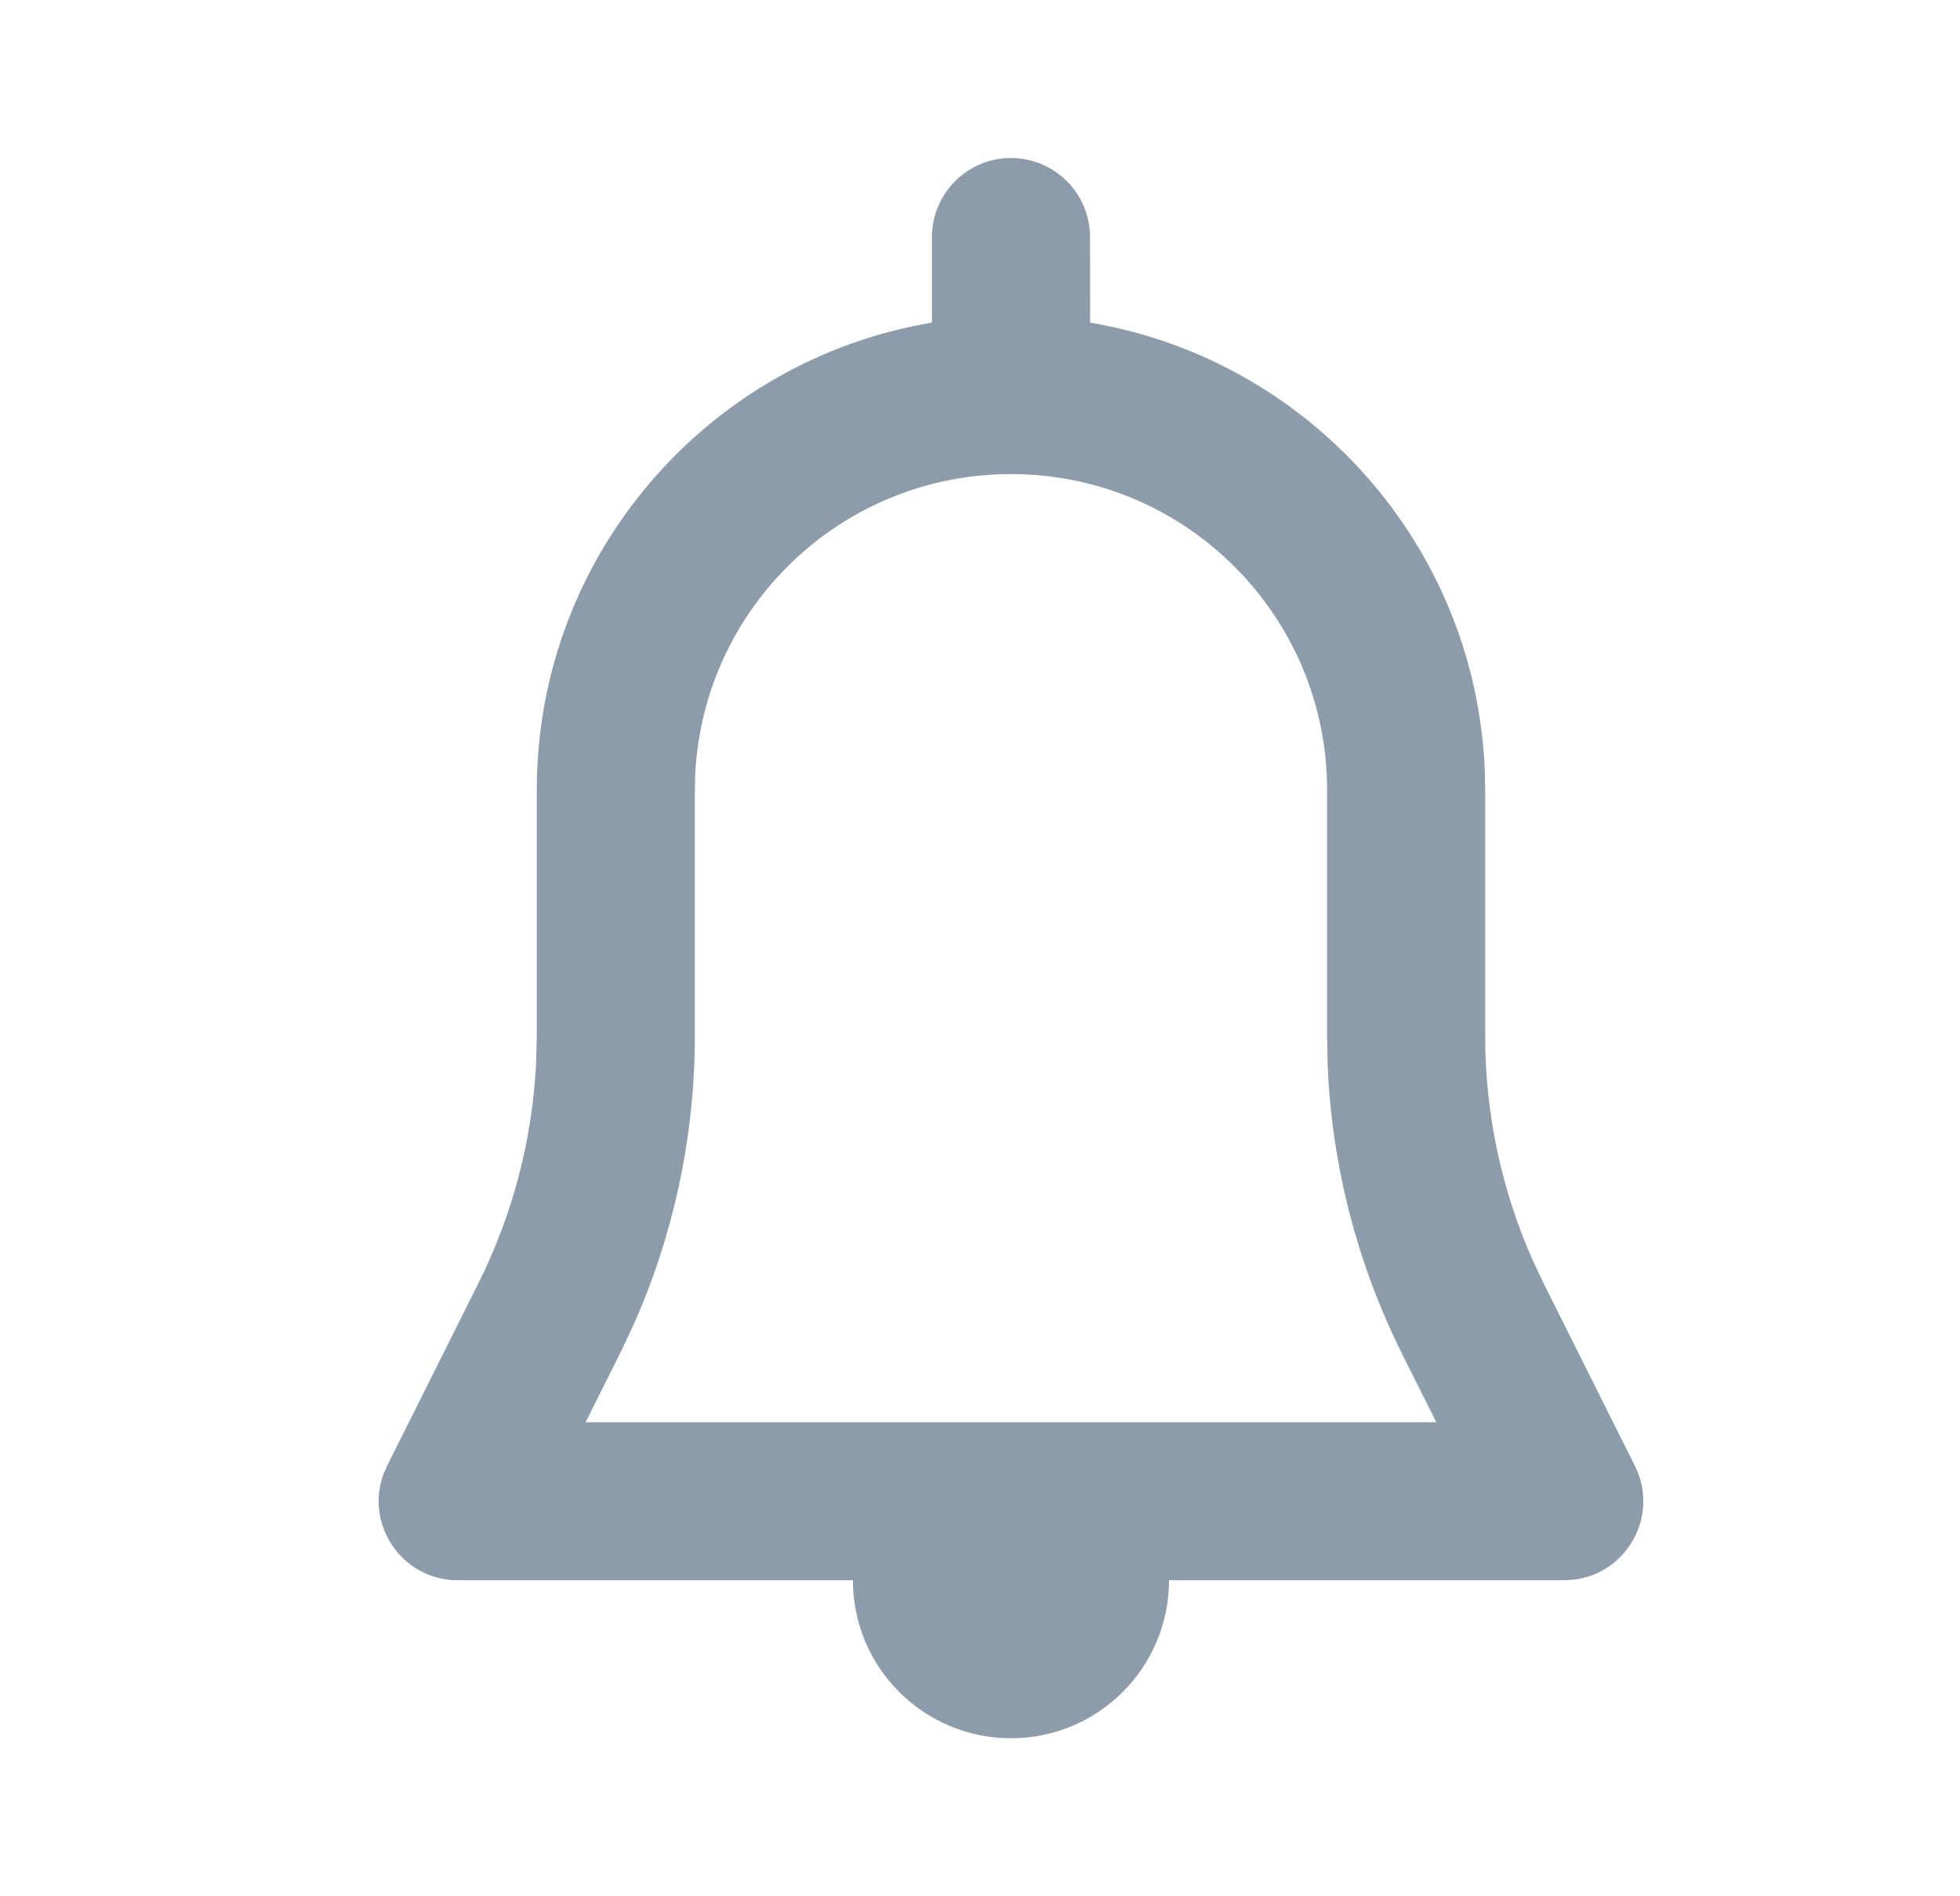 <svg width="31" height="30" viewBox="0 0 31 30" fill="none" xmlns="http://www.w3.org/2000/svg">
<path fill-rule="evenodd" clip-rule="evenodd" d="M7.24 25C6.36 25 5.771 24.122 6.065 23.323L6.122 23.191L7.566 20.302C8.113 19.209 8.424 18.014 8.48 16.796L8.49 16.389V12.5C8.49 8.784 11.193 5.699 14.74 5.104L14.74 3.75C14.74 3.06 15.3 2.5 15.99 2.5C16.68 2.5 17.24 3.06 17.24 3.75L17.241 5.104C20.689 5.683 23.339 8.615 23.484 12.192L23.49 12.5V16.389C23.49 17.612 23.746 18.819 24.24 19.934L24.414 20.302L25.858 23.191C26.252 23.978 25.73 24.898 24.884 24.992L24.74 25H18.49C18.49 26.381 17.371 27.5 15.99 27.5C14.609 27.5 13.49 26.381 13.49 25H7.24ZM15.99 7.5C13.312 7.5 11.126 9.605 10.996 12.251L10.99 12.5V16.389C10.99 17.99 10.648 19.571 9.99 21.027L9.802 21.421L9.262 22.5H22.717L22.177 21.421C21.462 19.988 21.06 18.422 20.998 16.825L20.99 16.389V12.5C20.99 9.739 18.751 7.5 15.99 7.5Z" fill="#8D9CAA"/>
</svg>
